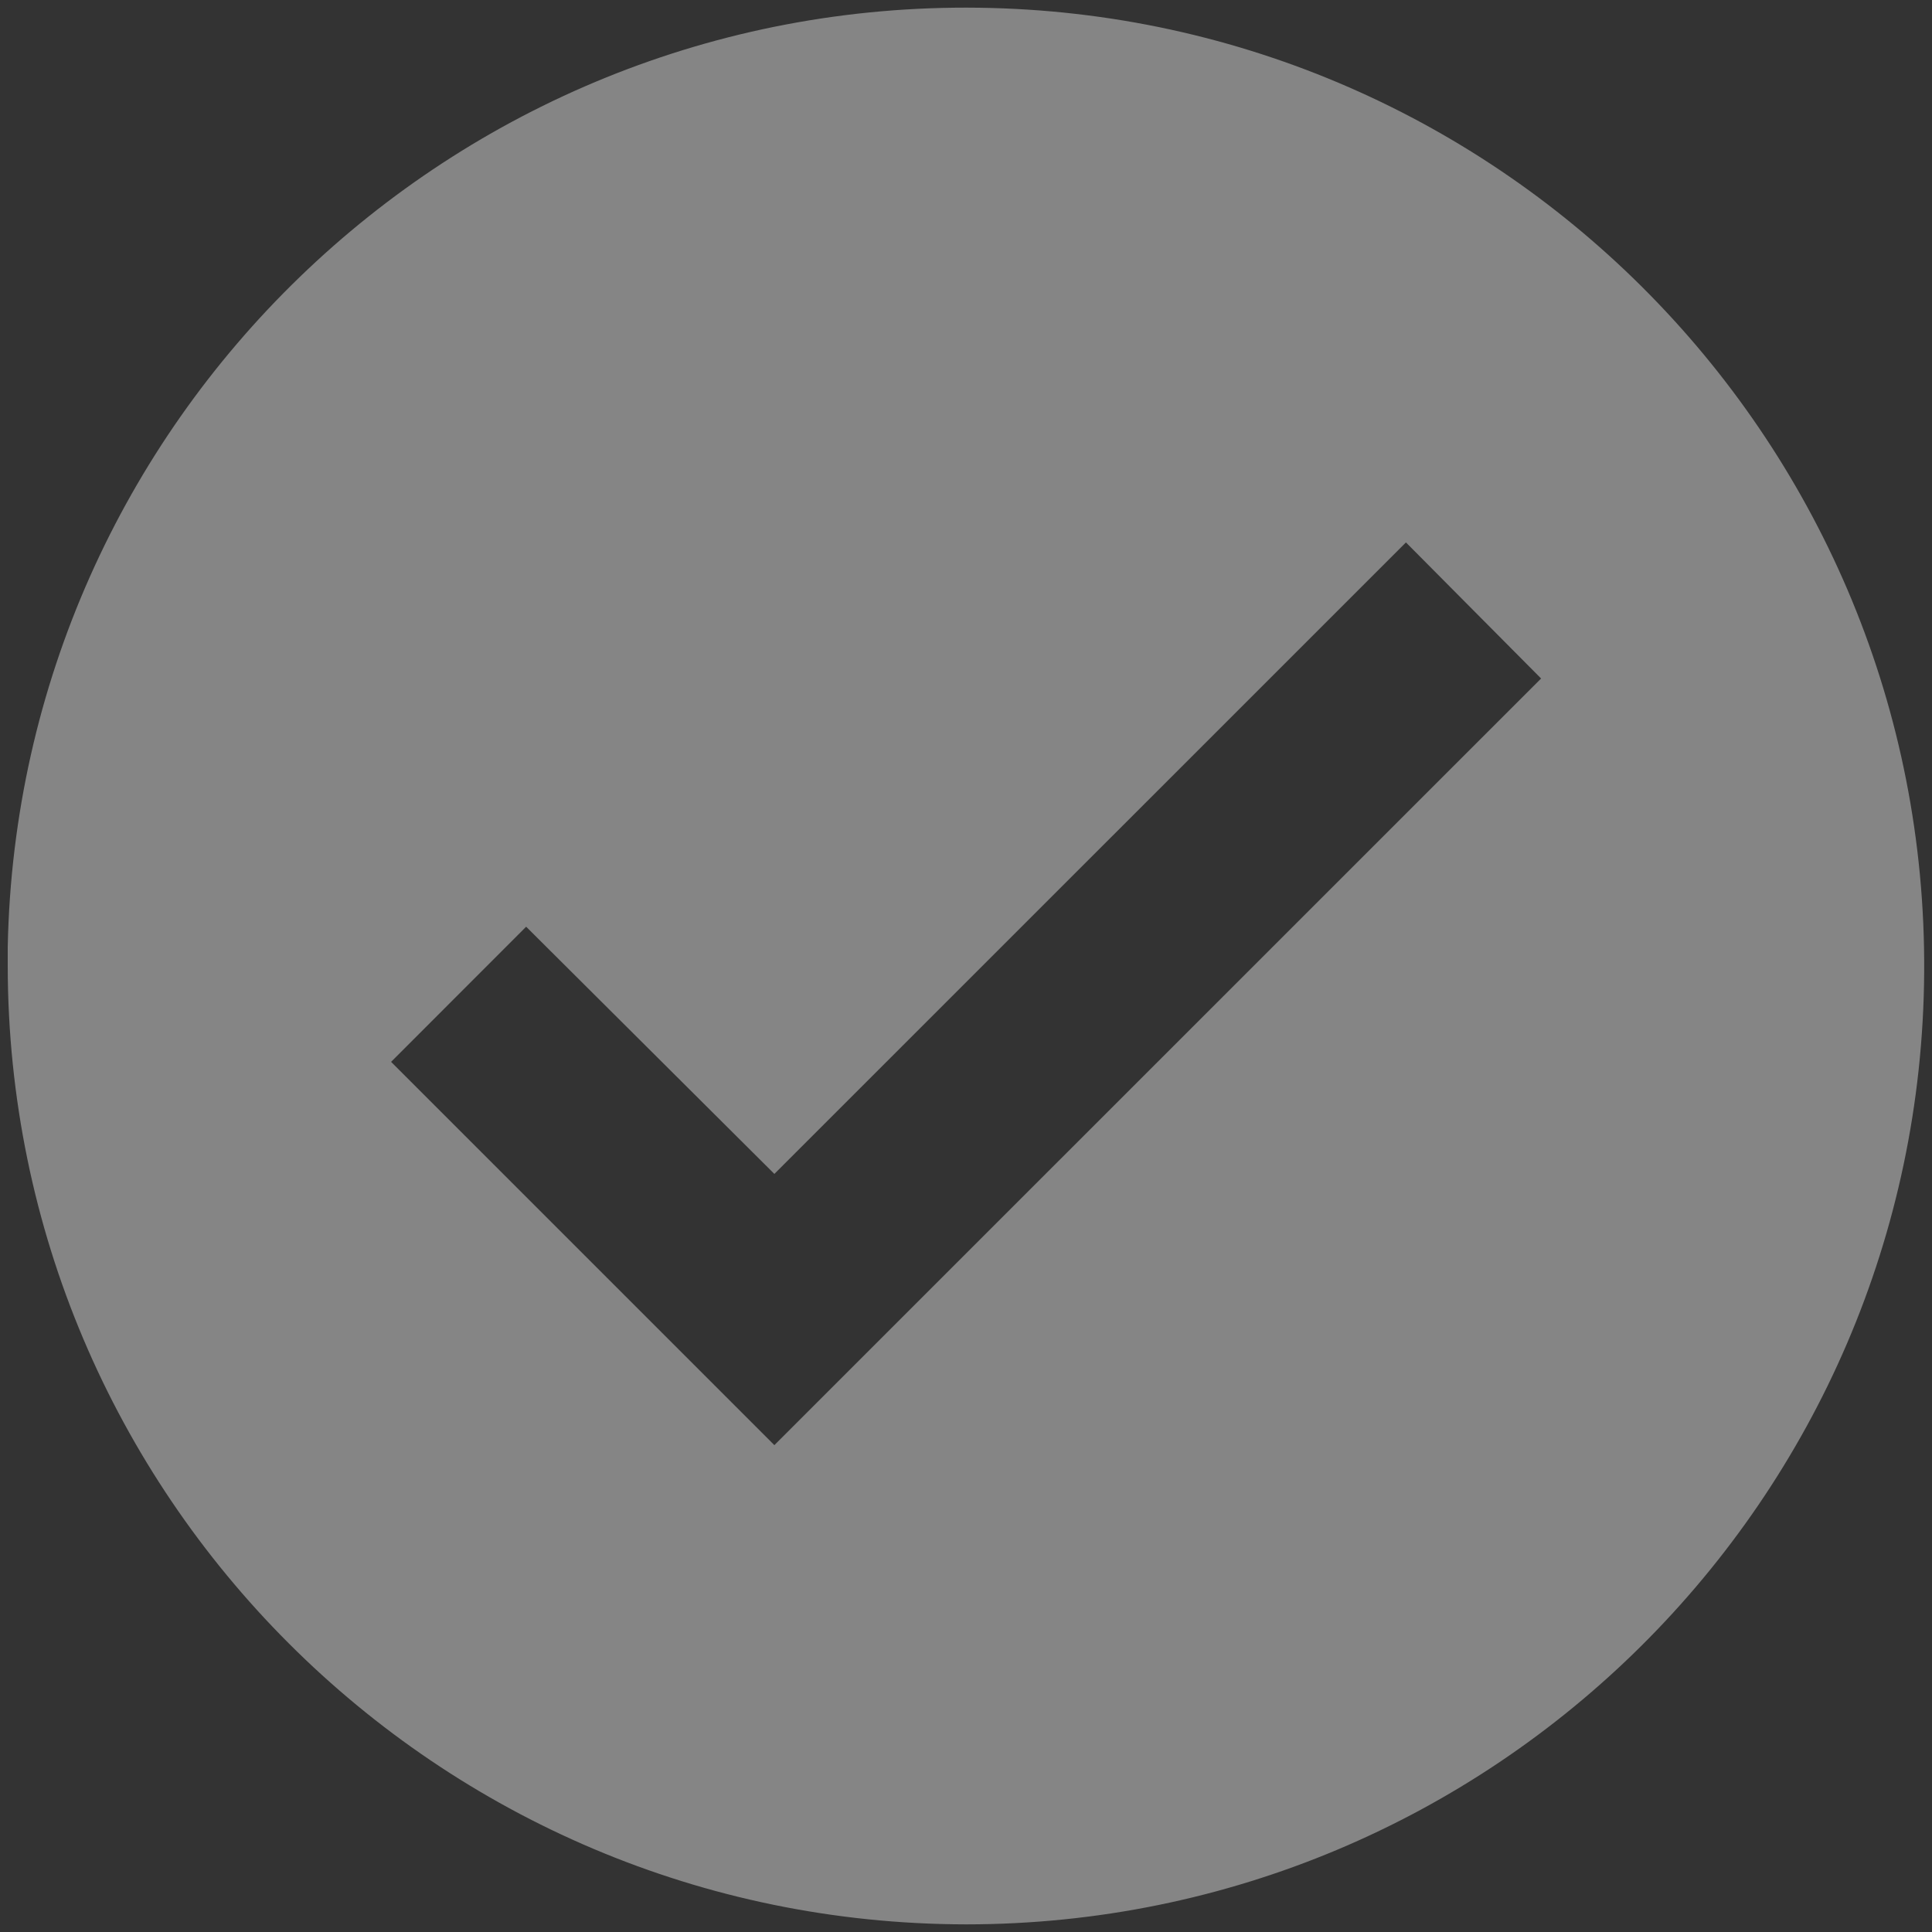 <svg width="21" height="21" viewBox="0 0 21 21" fill="none" xmlns="http://www.w3.org/2000/svg">
<rect x="0" y="0" width="21" height="21" fill="#333333" stroke="none"/>
<path d="M10.501 20.917C4.75 20.91 0.09 16.25 0.084 10.5V10.292C0.198 4.567 4.912 0.008 10.637 0.084C16.362 0.16 20.952 4.843 20.915 10.568C20.878 16.294 16.226 20.916 10.501 20.917ZM5.719 10.073L4.251 11.542L8.417 15.708L16.751 7.375L15.282 5.896L8.417 12.76L5.719 10.073Z" fill="white" fill-opacity="0.4"/>
</svg>
